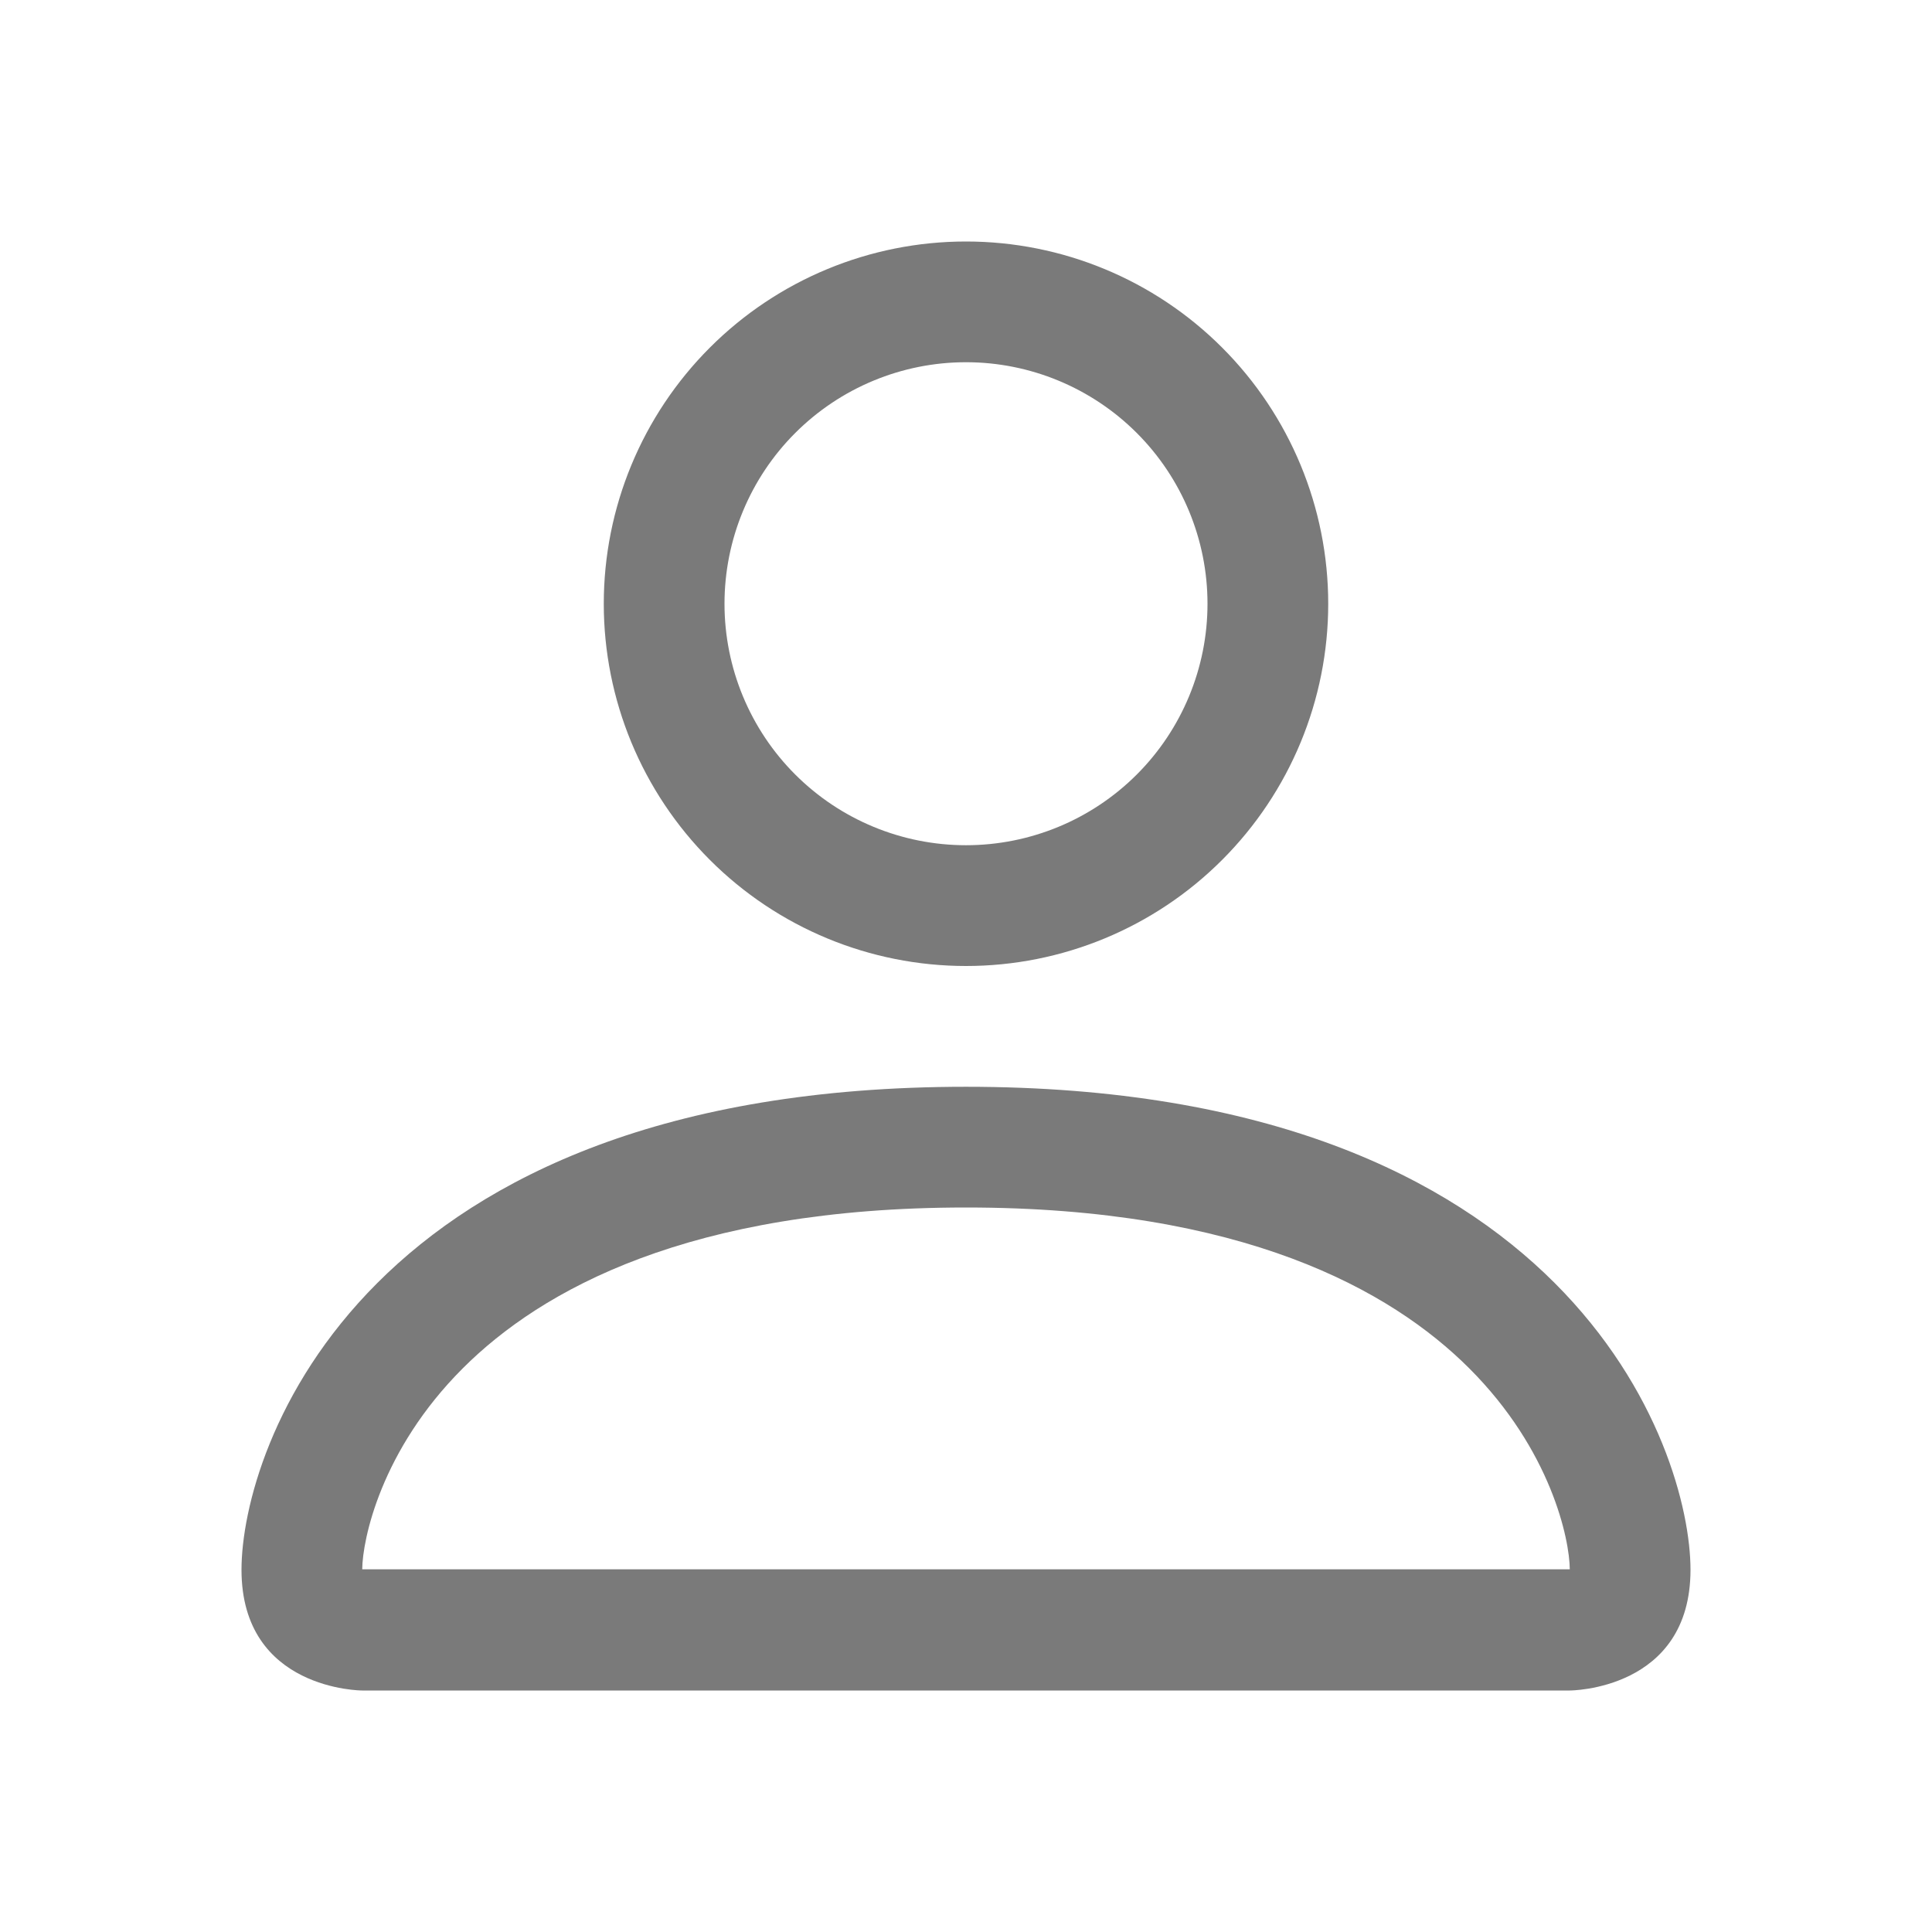 <svg width="35" height="35" viewBox="0 0 35 35" fill="none" xmlns="http://www.w3.org/2000/svg">
<path d="M17.5 17.5C19.241 17.5 20.91 16.809 22.14 15.578C23.371 14.347 24.062 12.678 24.062 10.938C24.062 9.197 23.371 7.528 22.14 6.297C20.91 5.066 19.241 4.375 17.5 4.375C15.759 4.375 14.09 5.066 12.86 6.297C11.629 7.528 10.938 9.197 10.938 10.938C10.938 12.678 11.629 14.347 12.86 15.578C14.09 16.809 15.759 17.5 17.5 17.5ZM21.875 10.938C21.875 12.098 21.414 13.211 20.594 14.031C19.773 14.852 18.66 15.312 17.5 15.312C16.34 15.312 15.227 14.852 14.406 14.031C13.586 13.211 13.125 12.098 13.125 10.938C13.125 9.777 13.586 8.664 14.406 7.844C15.227 7.023 16.34 6.562 17.5 6.562C18.66 6.562 19.773 7.023 20.594 7.844C21.414 8.664 21.875 9.777 21.875 10.938ZM30.625 28.438C30.625 30.625 28.438 30.625 28.438 30.625H6.562C6.562 30.625 4.375 30.625 4.375 28.438C4.375 26.25 6.562 19.688 17.5 19.688C28.438 19.688 30.625 26.25 30.625 28.438ZM28.438 28.429C28.435 27.891 28.101 26.272 26.617 24.789C25.191 23.363 22.507 21.875 17.5 21.875C12.491 21.875 9.809 23.363 8.383 24.789C6.899 26.272 6.567 27.891 6.562 28.429H28.438Z" fill="#7A7A7A"/>
</svg>
